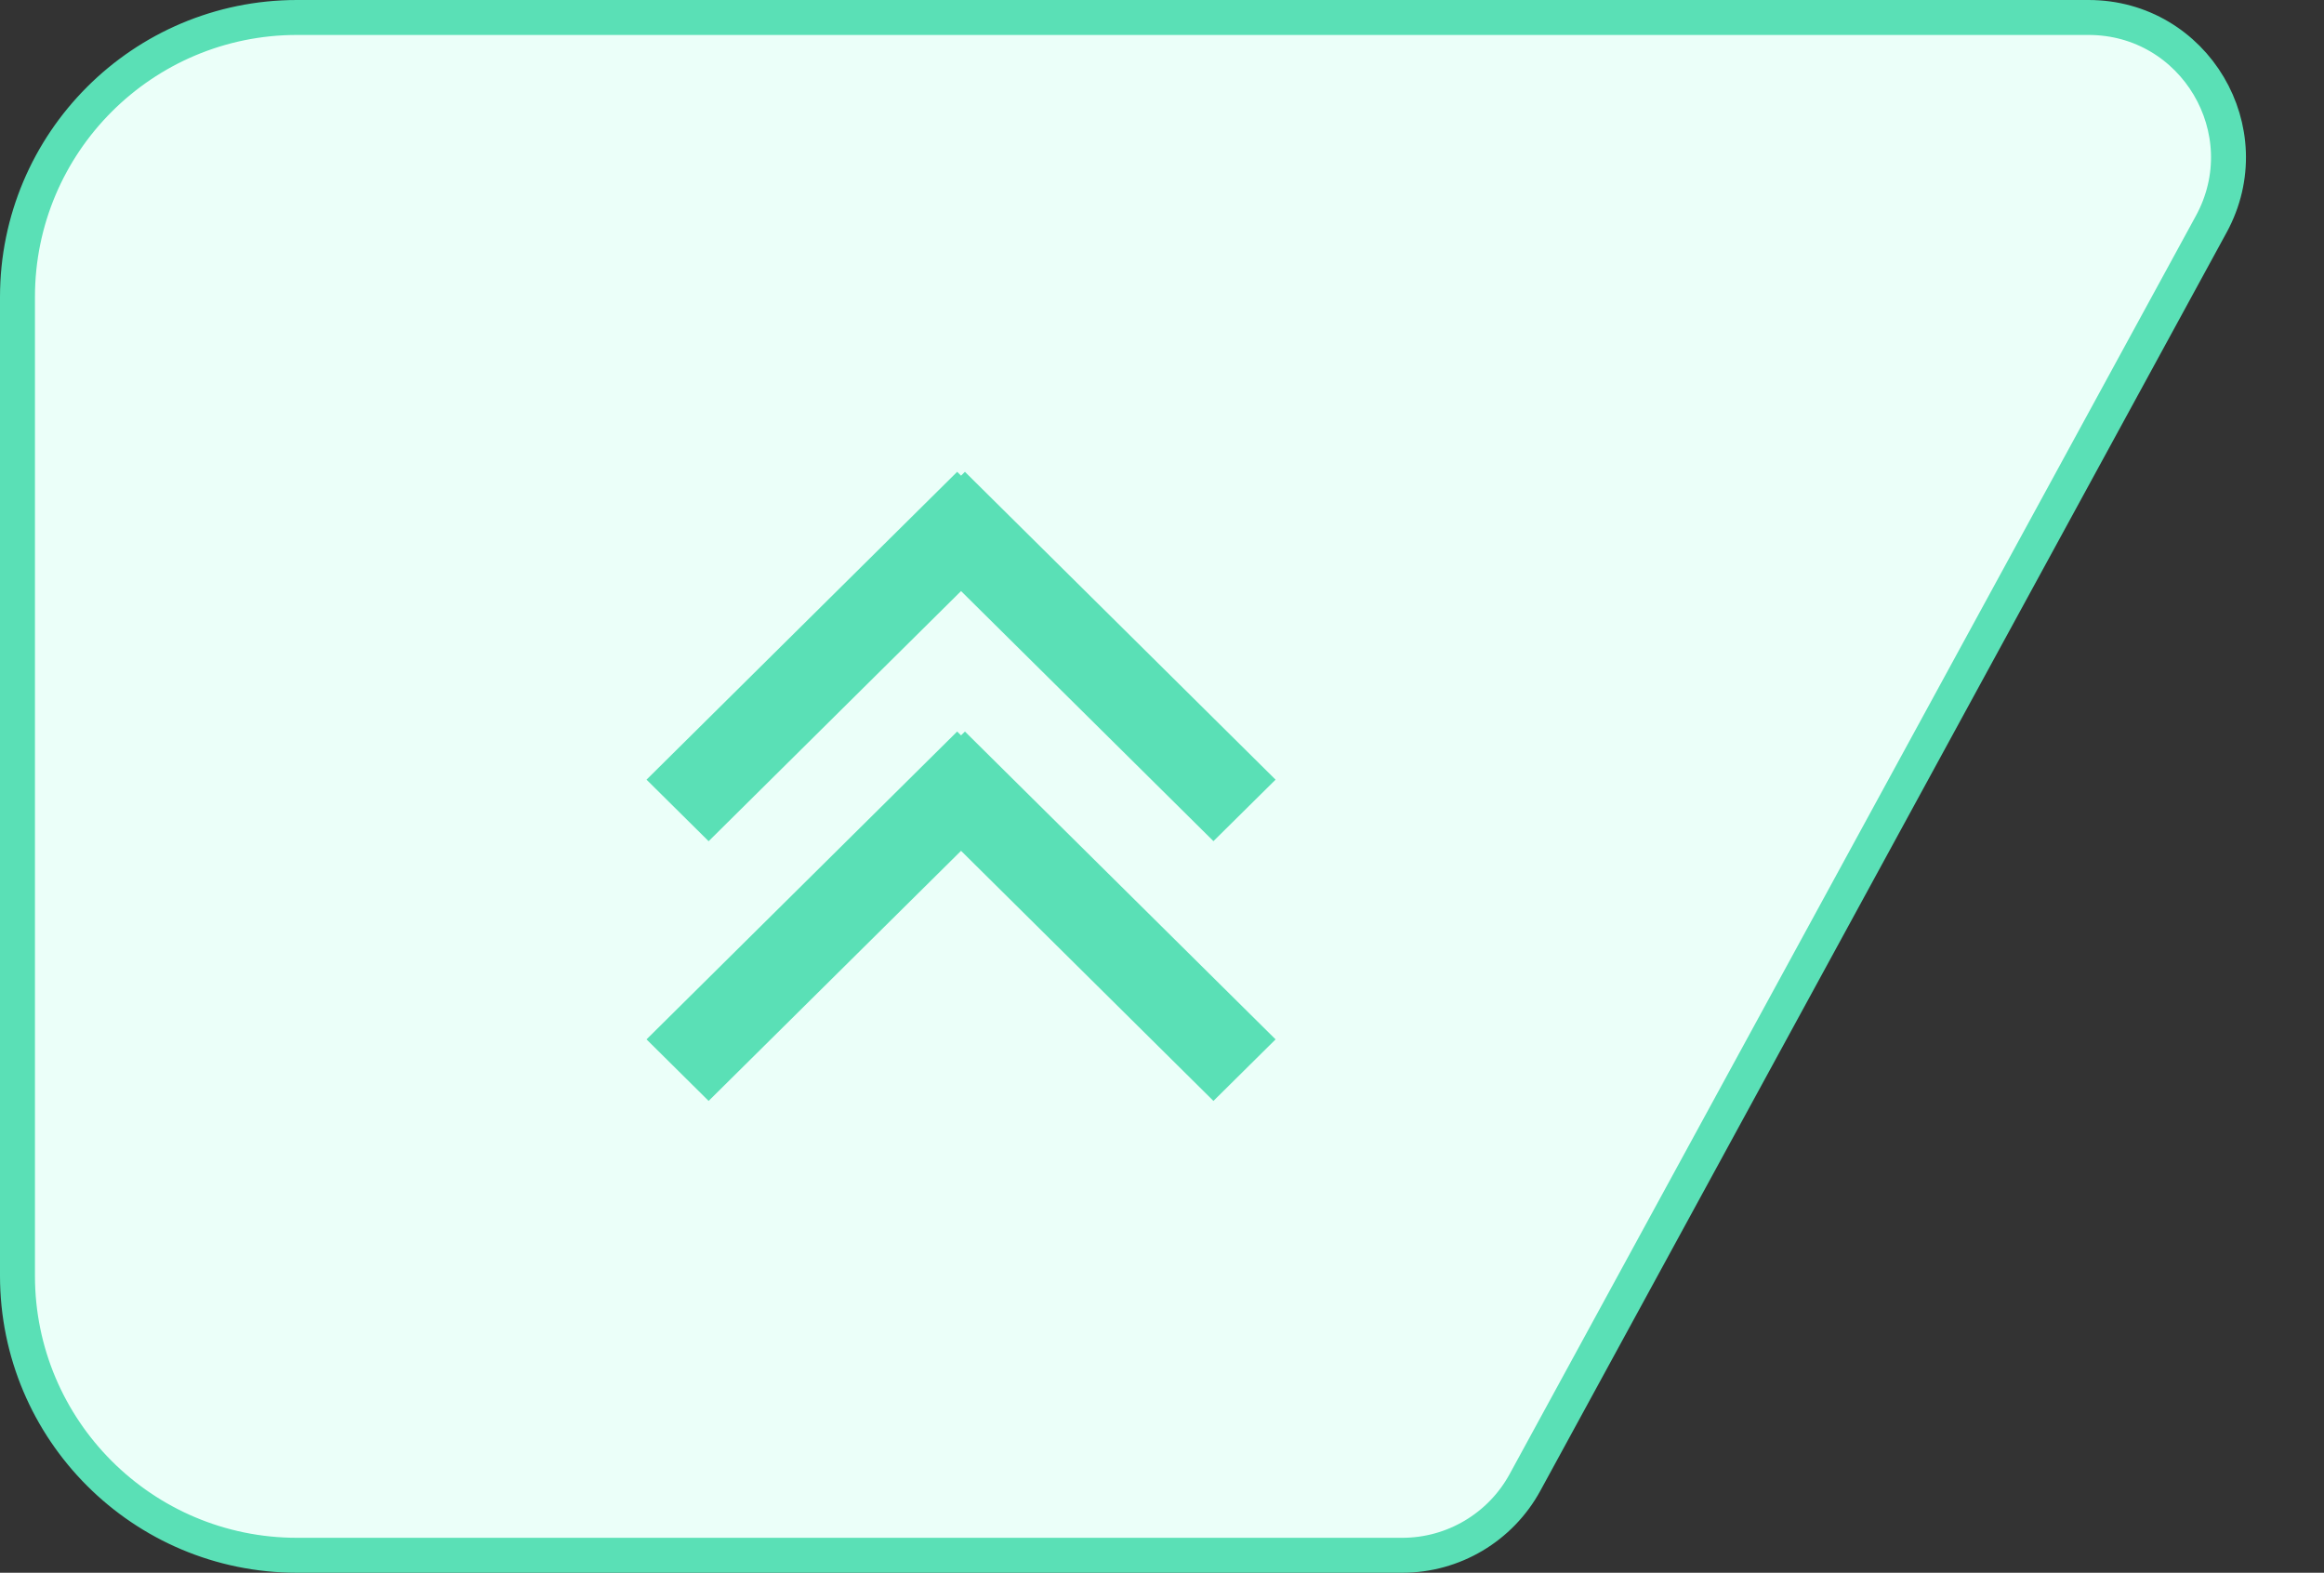 <svg viewBox="0 0 66.5 45" xmlns="http://www.w3.org/2000/svg" xmlns:xlink="http://www.w3.org/1999/xlink" width="66.5" height="45" fill="none" customFrame="#000000">
	<rect x="0" y="0" width="66.5" height="45" fill="#333333" stroke="none"/>
	<rect id="属性=上一页-菜单区,状态=禁用" width="66" height="44" x="0.5" y="0.5" />
	<path id="矩形备份 21" d="M8.5 0.5L59.762 0.5C62.798 0.5 64.727 3.75 63.273 6.415L43.637 42.415C42.936 43.7 41.589 44.5 40.126 44.5L8.5 44.5C4.082 44.5 0.5 40.918 0.5 36.5L0.5 8.5C0.5 4.082 4.082 0.5 8.5 0.5Z" fill="rgb(235,255,249)" fill-rule="evenodd" />
	<path id="矩形备份 21" d="M59.762 0.5C62.798 0.5 64.727 3.75 63.273 6.415L43.637 42.415C42.936 43.7 41.589 44.5 40.126 44.5L8.5 44.5C4.082 44.5 0.5 40.918 0.5 36.5L0.5 8.5C0.5 4.082 4.082 0.5 8.5 0.5L59.762 0.5Z" fill-rule="evenodd" stroke="rgb(90,224,182)" stroke-width="1" />
	<path id="形状" d="M8.808 0L10.567 1.778L3.412 9L10.569 16.223L8.808 18L0 9.111L0.11 9L0 8.889L8.808 0ZM18 1.778L16.239 0L7.431 8.889L7.541 9L7.431 9.111L16.239 18L18 16.223L10.844 9L18 1.778Z" fill="rgb(90,224,182)" fill-rule="evenodd" transform="matrix(0,1,-1,0,36.5,13.5)" />
</svg>

